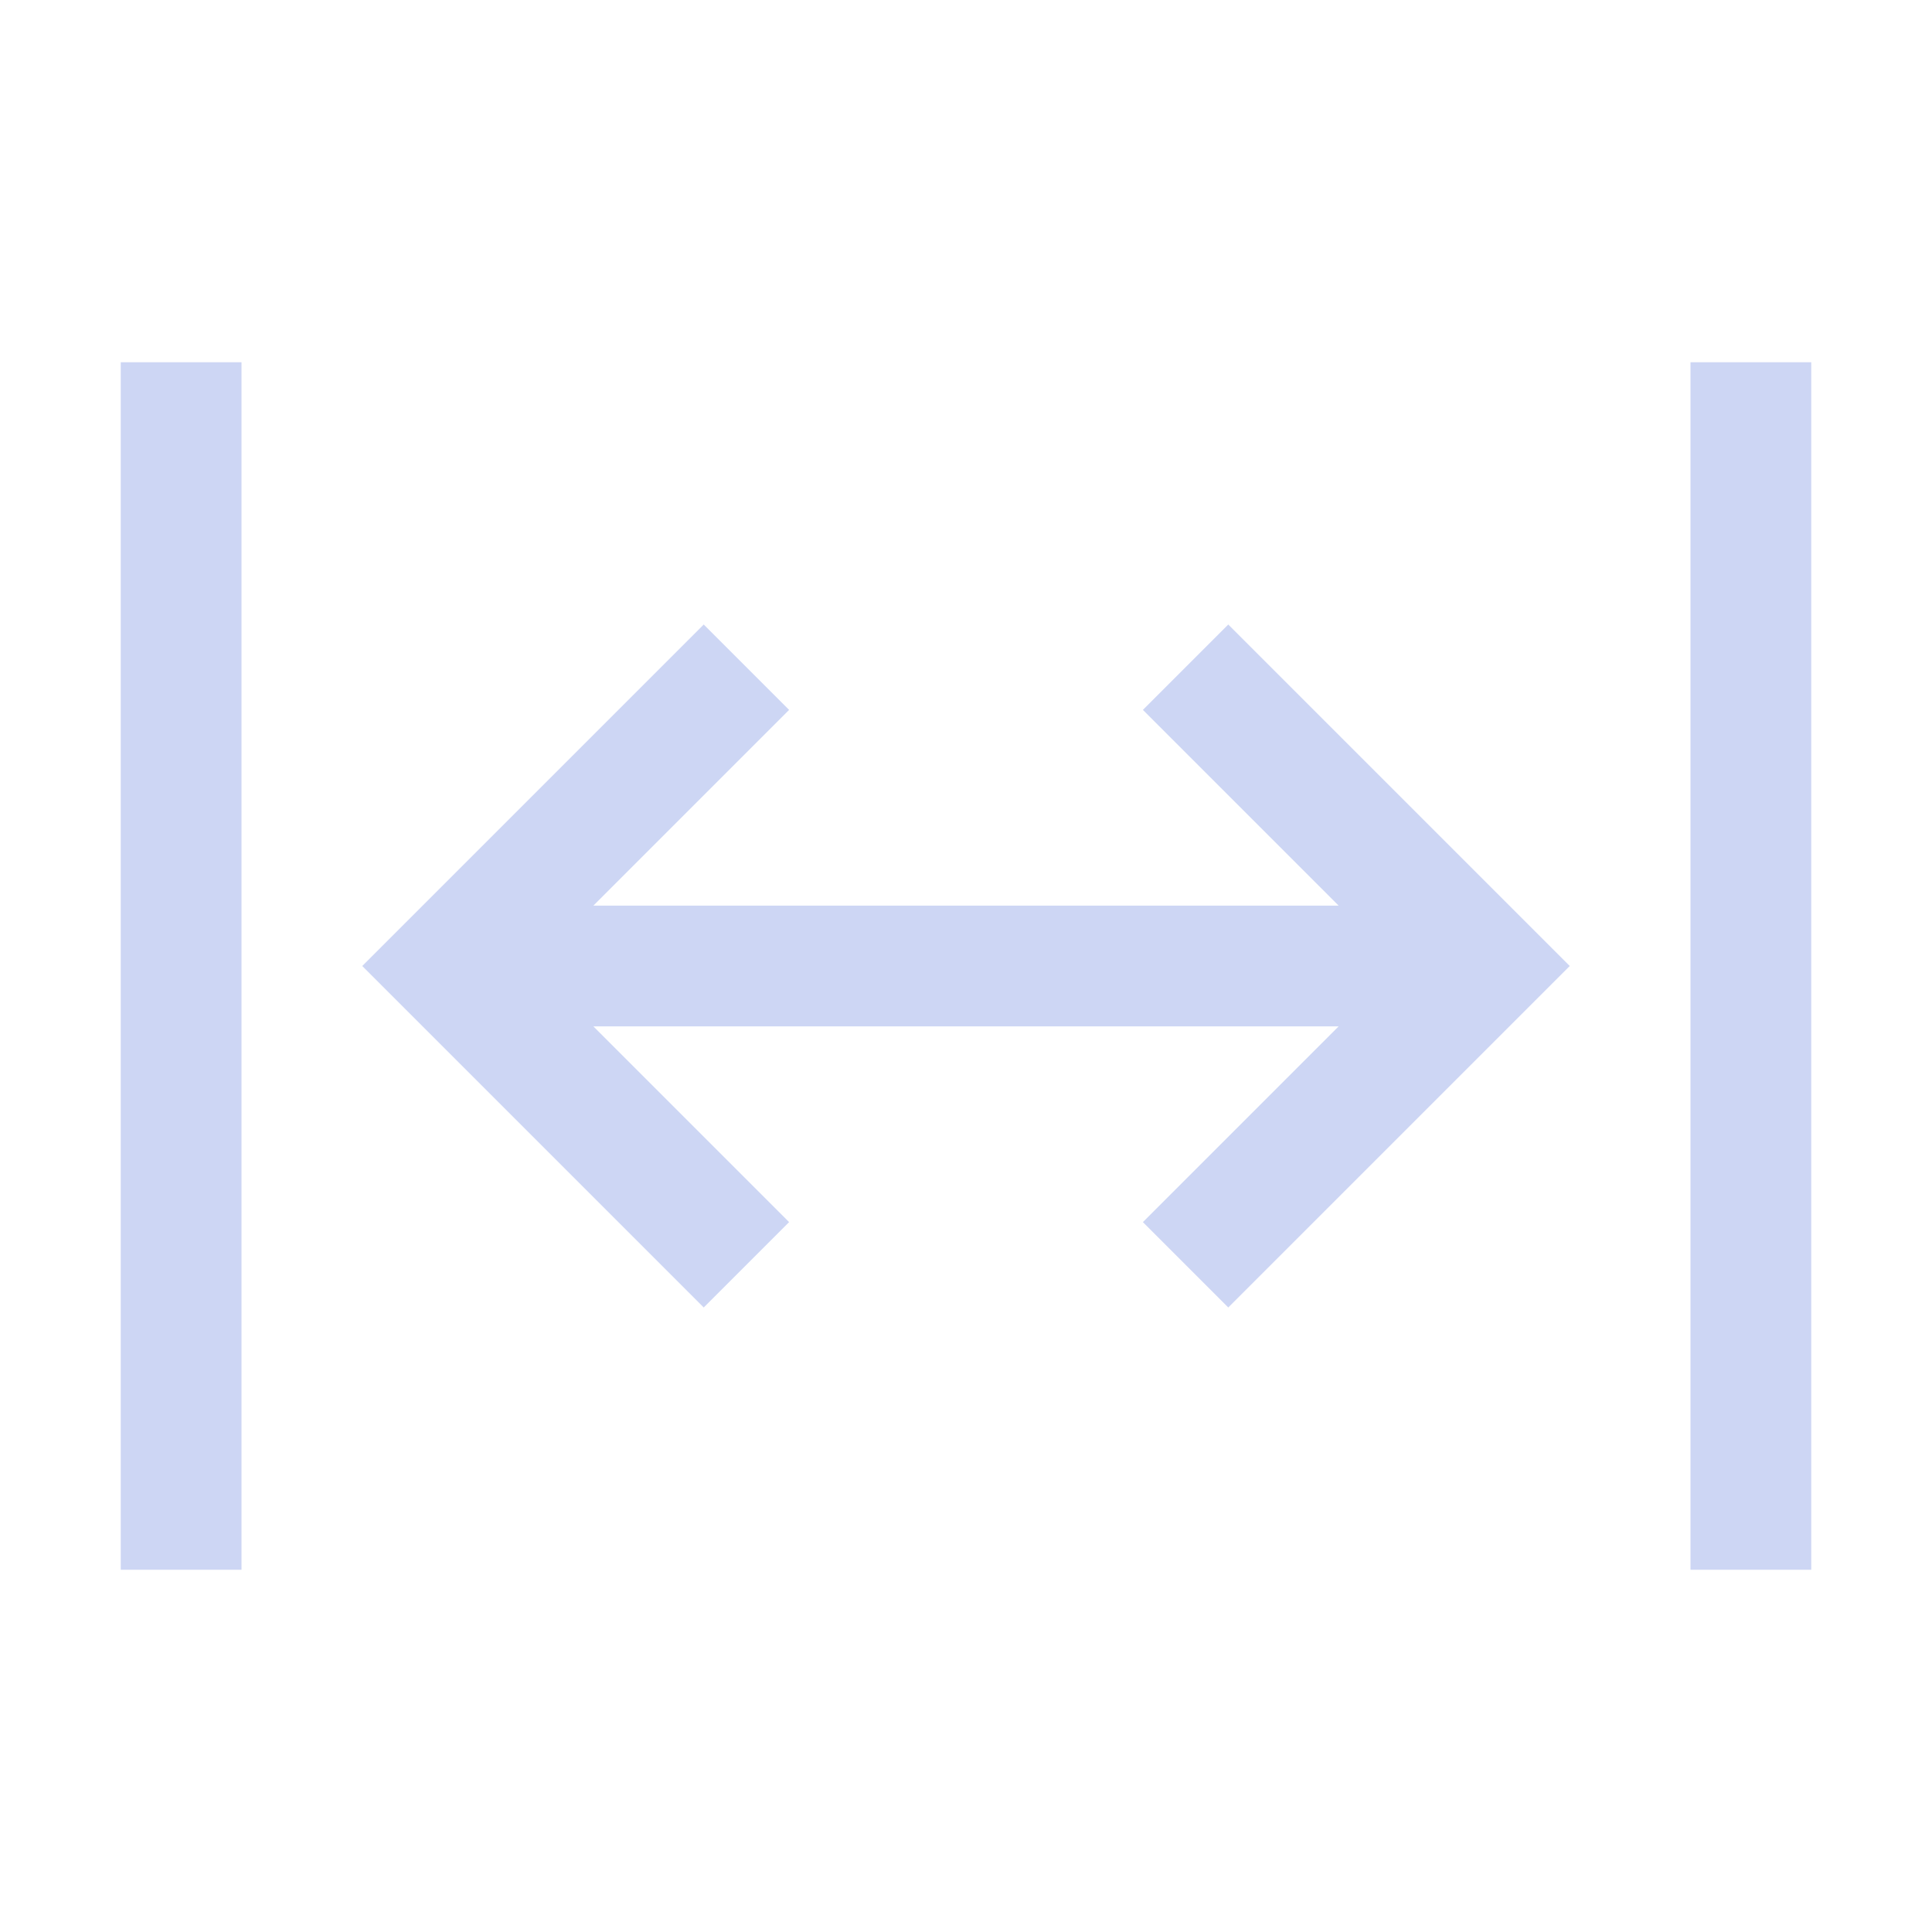 <svg width="16px" height="16px" version="1.1" viewBox="0 0 16 16" xmlns="http://www.w3.org/2000/svg">
 <path d="m1 3v10h1v-10h-1zm13 0v10h1v-10h-1zm-8.172 2.172-2.828 2.828 2.828 2.828 0.707-0.707-1.621-1.621h6.172l-1.621 1.621 0.707 0.707 2.828-2.828-2.828-2.828-0.707 0.707 1.621 1.621h-6.172l1.621-1.621-0.707-0.707z" fill="#cdd6f4" fill-rule="evenodd" stop-color="#000000"/>
</svg>
